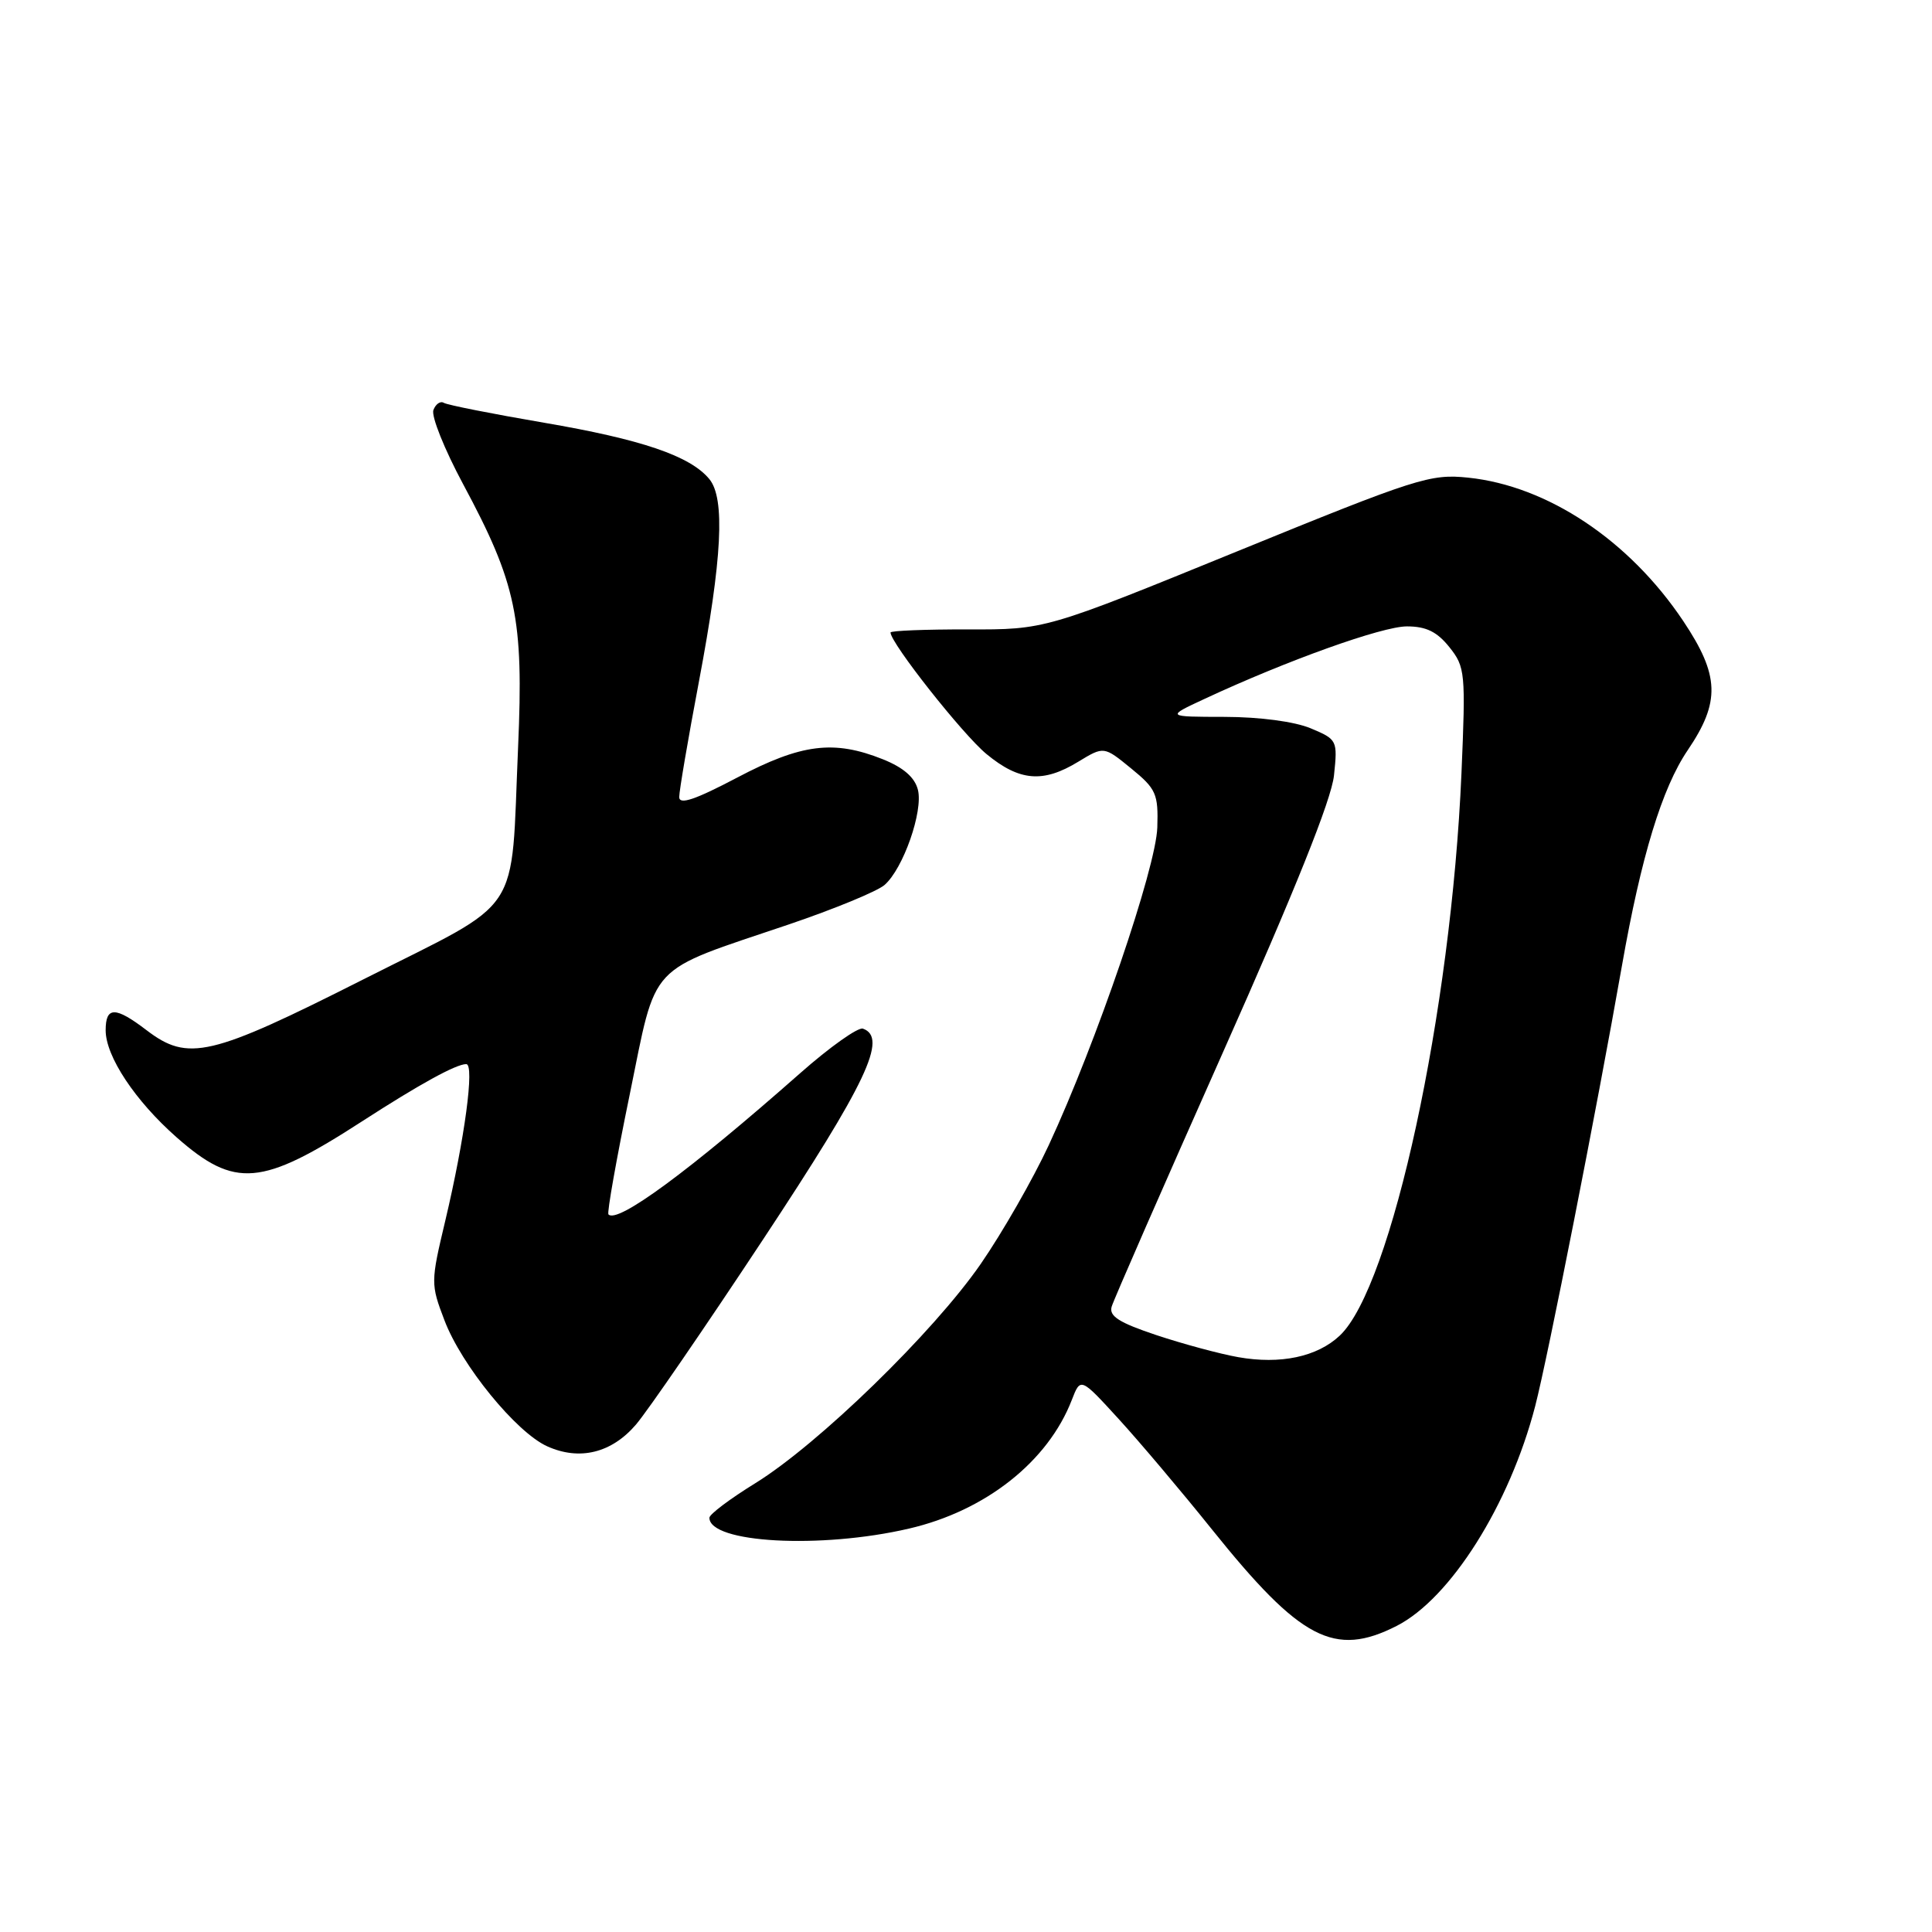 <?xml version="1.0" encoding="UTF-8" standalone="no"?>
<!DOCTYPE svg PUBLIC "-//W3C//DTD SVG 1.1//EN" "http://www.w3.org/Graphics/SVG/1.1/DTD/svg11.dtd" >
<svg xmlns="http://www.w3.org/2000/svg" xmlns:xlink="http://www.w3.org/1999/xlink" version="1.1" viewBox="0 0 256 256">
 <g >
 <path fill="currentColor"
d=" M 185.05 215.45 C 192.19 211.82 200.03 199.39 203.42 186.32 C 205.10 179.83 211.57 146.99 214.92 127.94 C 217.46 113.49 220.23 104.42 223.62 99.42 C 227.98 92.99 227.86 89.51 223.04 82.29 C 215.89 71.60 205.06 64.38 194.53 63.29 C 189.52 62.77 187.74 63.34 163.85 73.09 C 138.50 83.43 138.50 83.43 128.25 83.40 C 122.61 83.39 118.00 83.57 118.00 83.81 C 118.00 85.20 127.58 97.34 130.72 99.92 C 135.09 103.52 138.21 103.78 142.88 100.93 C 146.27 98.87 146.27 98.87 149.88 101.82 C 153.20 104.53 153.49 105.19 153.35 109.64 C 153.18 115.01 145.26 138.19 138.97 151.73 C 136.87 156.25 132.81 163.34 129.95 167.48 C 123.68 176.55 108.44 191.37 100.07 196.54 C 96.73 198.60 94.00 200.65 94.00 201.11 C 94.00 204.46 108.73 205.27 120.43 202.55 C 130.59 200.20 138.86 193.67 142.02 185.50 C 143.18 182.50 143.18 182.50 148.21 188.00 C 150.98 191.03 156.55 197.62 160.60 202.67 C 172.33 217.29 176.82 219.63 185.05 215.45 Z  M 84.28 188.75 C 85.81 186.96 93.40 175.91 101.14 164.19 C 114.85 143.44 117.67 137.48 114.34 136.30 C 113.70 136.08 109.96 138.73 106.03 142.20 C 91.36 155.15 81.77 162.21 80.62 160.91 C 80.42 160.68 81.68 153.58 83.42 145.13 C 87.09 127.23 85.52 128.93 104.50 122.50 C 110.55 120.45 116.27 118.09 117.21 117.26 C 119.69 115.09 122.34 107.50 121.63 104.66 C 121.22 103.01 119.71 101.70 116.99 100.61 C 110.48 98.01 106.19 98.55 97.67 103.04 C 92.08 105.98 90.00 106.68 90.00 105.61 C 90.00 104.80 91.17 97.92 92.61 90.32 C 95.70 73.96 96.10 66.04 93.99 63.48 C 91.46 60.41 85.01 58.22 72.07 56.01 C 65.23 54.84 59.26 53.66 58.81 53.38 C 58.36 53.10 57.73 53.53 57.43 54.33 C 57.12 55.13 58.89 59.54 61.36 64.14 C 68.44 77.33 69.40 81.90 68.65 99.00 C 67.65 121.84 69.57 118.95 48.19 129.75 C 27.85 140.03 24.93 140.71 19.41 136.50 C 15.27 133.34 14.00 133.35 14.00 136.52 C 14.00 139.97 17.91 145.87 23.41 150.71 C 31.14 157.51 34.64 157.21 47.95 148.60 C 55.61 143.65 60.43 141.00 61.78 141.00 C 62.91 141.00 61.58 150.88 59.00 161.76 C 57.07 169.88 57.06 170.15 58.89 174.94 C 61.14 180.89 68.39 189.78 72.50 191.64 C 76.79 193.58 81.04 192.54 84.28 188.75 Z  M 164.07 179.83 C 161.63 179.40 156.75 178.08 153.23 176.91 C 148.29 175.26 146.93 174.40 147.30 173.14 C 147.56 172.24 154.19 157.10 162.02 139.50 C 171.58 118.03 176.43 105.94 176.76 102.75 C 177.25 98.08 177.19 97.98 173.66 96.50 C 171.52 95.61 166.92 95.00 162.28 94.99 C 154.50 94.98 154.50 94.98 159.60 92.61 C 170.52 87.52 183.14 83.00 186.42 83.00 C 188.97 83.00 190.42 83.71 192.05 85.75 C 194.15 88.38 194.22 89.12 193.65 102.50 C 192.29 134.06 184.40 170.52 177.52 176.98 C 174.53 179.79 169.66 180.82 164.07 179.83 Z "/>
</g>
</svg>